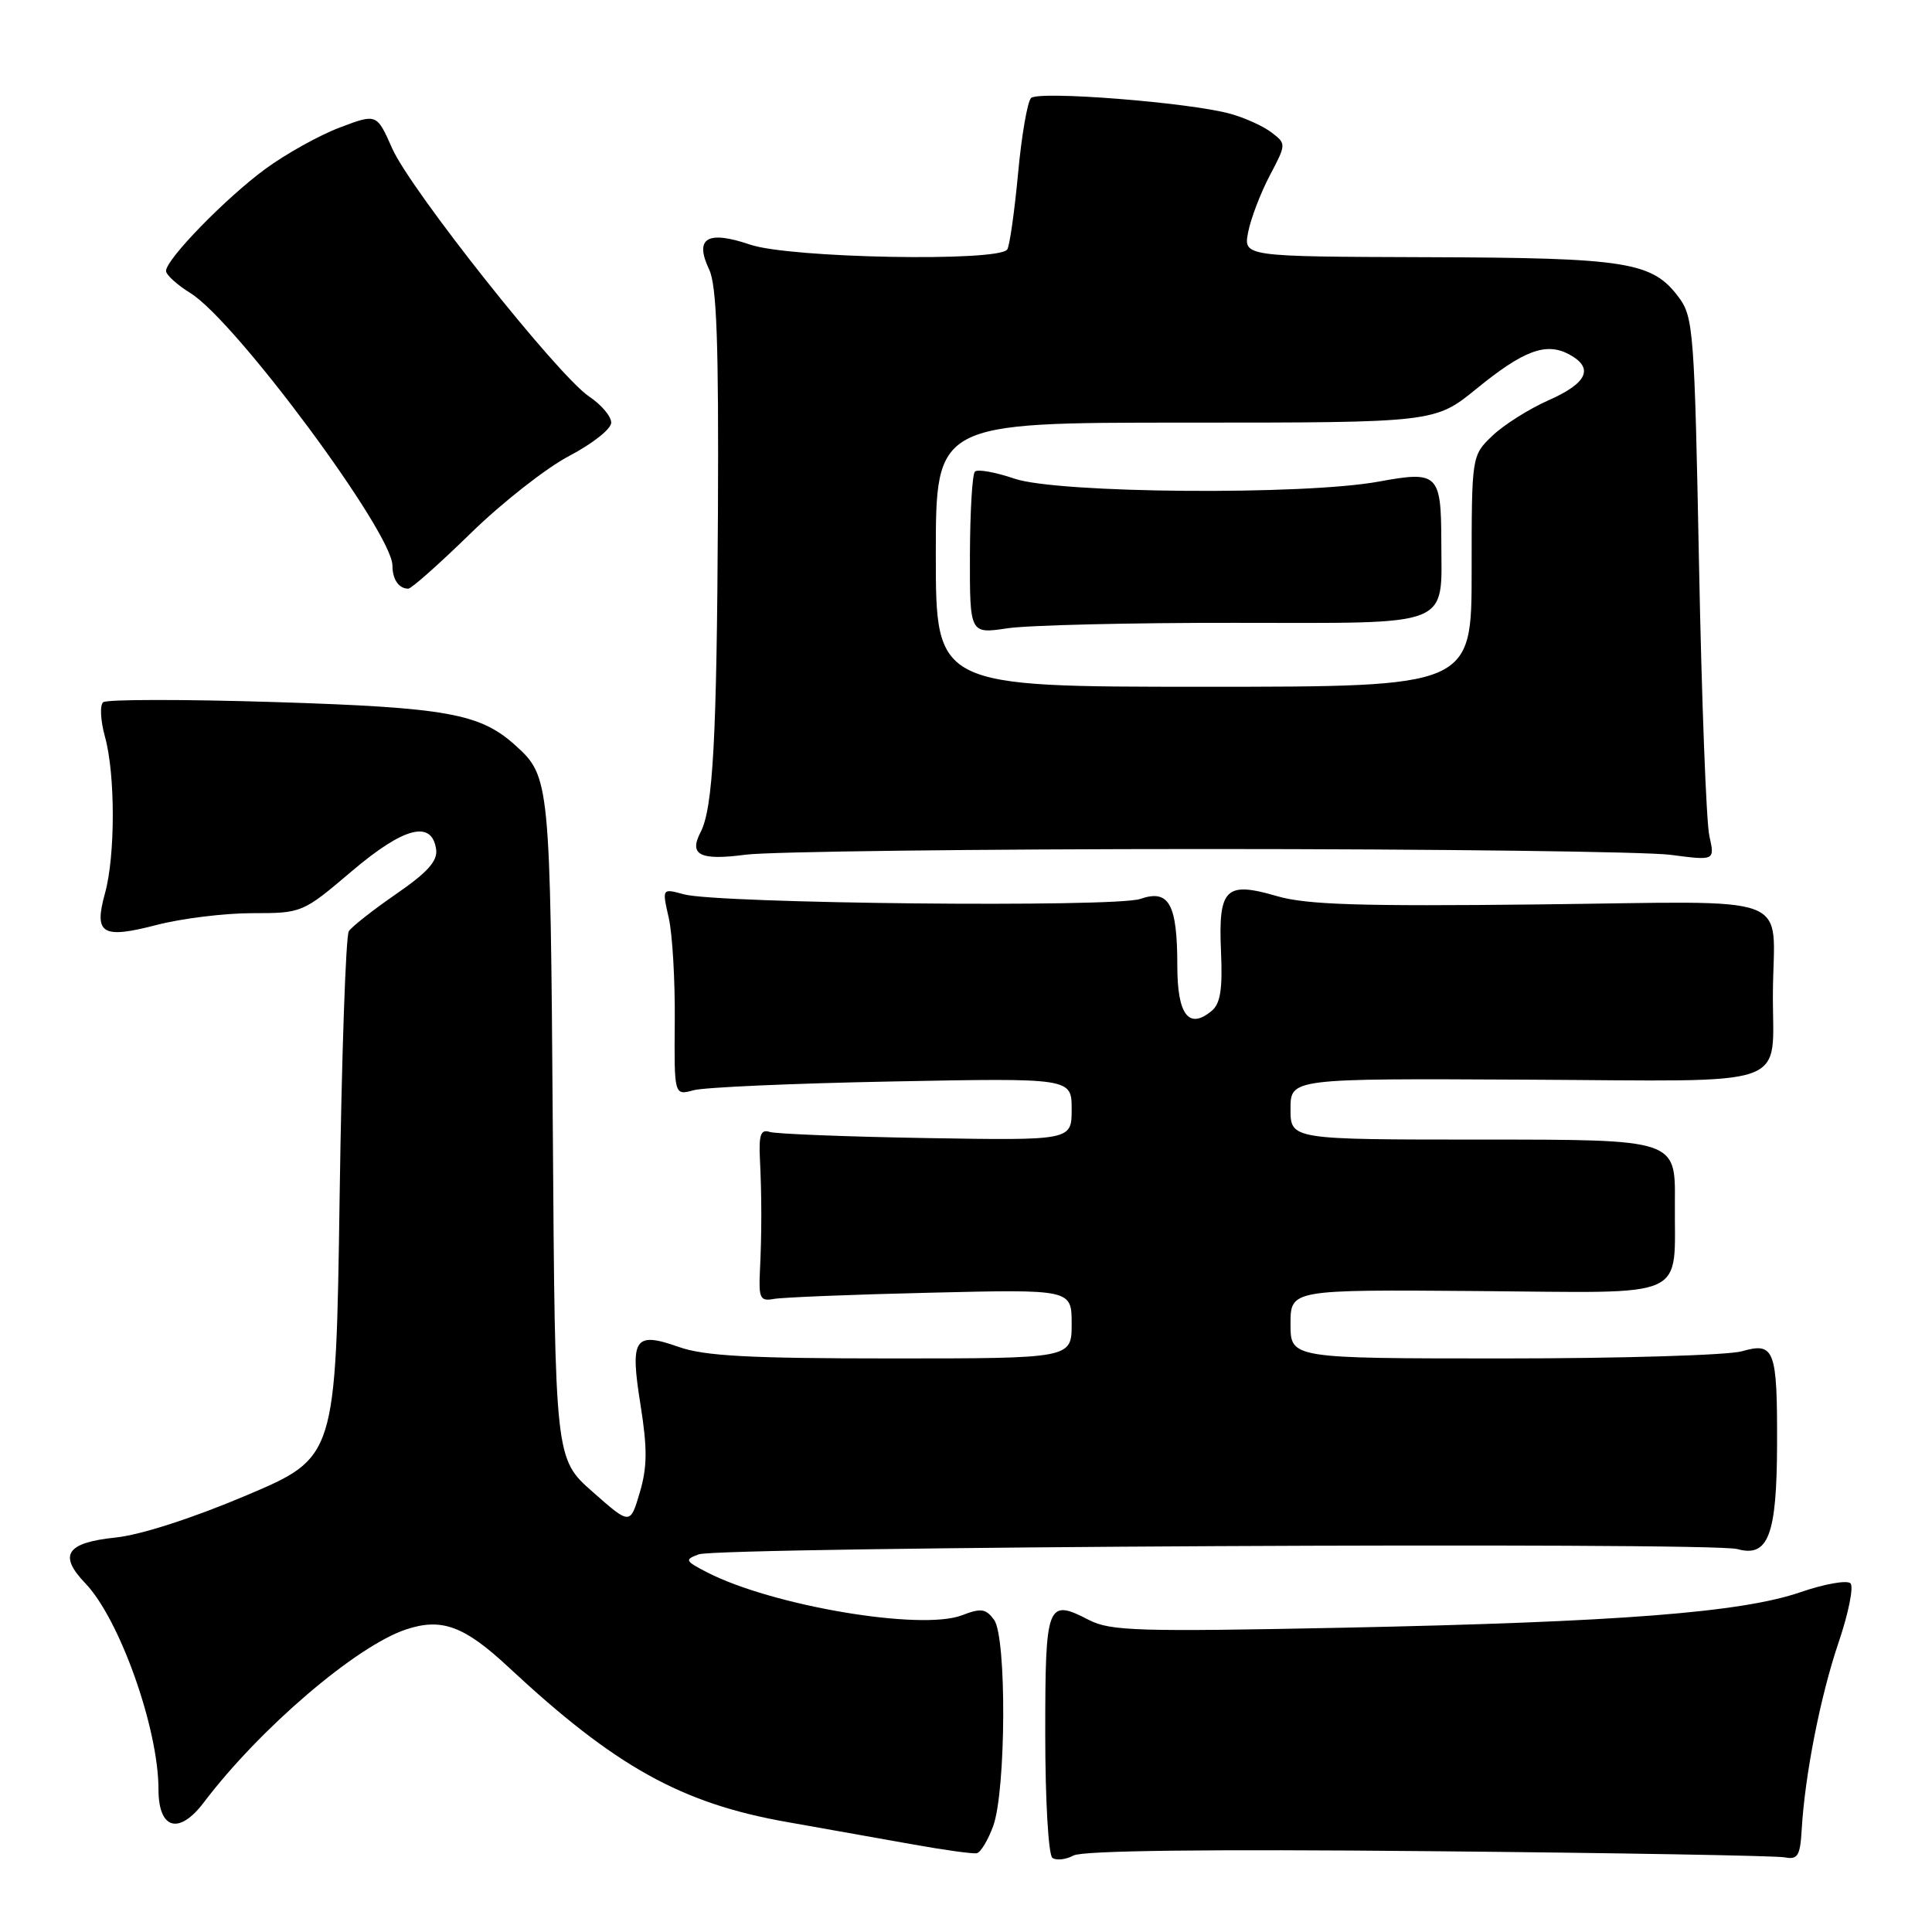 <?xml version="1.0" encoding="UTF-8" standalone="no"?>
<!DOCTYPE svg PUBLIC "-//W3C//DTD SVG 1.1//EN" "http://www.w3.org/Graphics/SVG/1.1/DTD/svg11.dtd" >
<svg xmlns="http://www.w3.org/2000/svg" xmlns:xlink="http://www.w3.org/1999/xlink" version="1.1" viewBox="0 0 256 256">
 <g >
 <path fill="currentColor"
d=" M 189.32 245.29 C 214.17 245.52 235.40 245.89 236.50 246.11 C 238.20 246.44 238.53 245.91 238.73 242.50 C 239.15 235.20 241.22 224.70 243.63 217.61 C 244.94 213.76 245.64 210.24 245.20 209.80 C 244.75 209.35 241.77 209.87 238.58 210.97 C 230.74 213.67 214.46 214.93 177.99 215.68 C 150.86 216.23 147.13 216.12 144.30 214.66 C 138.74 211.78 138.50 212.39 138.50 229.76 C 138.50 238.51 138.92 245.80 139.45 246.18 C 139.97 246.55 141.23 246.41 142.26 245.86 C 143.47 245.21 160.21 245.01 189.32 245.29 Z  M 131.61 241.94 C 133.31 237.22 133.40 216.92 131.72 214.63 C 130.63 213.15 129.99 213.06 127.47 214.03 C 122.06 216.12 102.28 212.78 93.65 208.32 C 90.77 206.83 90.69 206.66 92.58 205.96 C 95.30 204.96 226.74 204.29 230.21 205.26 C 234.30 206.40 235.43 203.43 235.47 191.50 C 235.51 178.80 235.14 177.81 230.81 179.05 C 229.00 179.57 214.80 180.00 199.26 180.00 C 171.00 180.00 171.00 180.00 171.00 175.44 C 171.00 170.88 171.00 170.88 195.69 171.07 C 224.33 171.29 221.82 172.42 221.93 159.25 C 222.00 151.00 222.00 151.00 196.50 151.00 C 171.00 151.00 171.00 151.00 171.00 146.95 C 171.00 142.90 171.00 142.90 202.20 143.06 C 238.25 143.24 234.82 144.45 234.92 131.50 C 235.01 118.12 238.54 119.45 203.99 119.84 C 180.18 120.11 173.09 119.88 169.20 118.74 C 162.39 116.75 161.42 117.71 161.79 126.09 C 162.01 131.06 161.71 133.00 160.55 133.95 C 157.52 136.47 156.00 134.47 156.00 127.97 C 156.00 119.78 154.90 117.79 151.10 119.11 C 147.77 120.27 95.15 119.74 90.61 118.50 C 87.72 117.71 87.72 117.71 88.61 121.61 C 89.10 123.75 89.46 129.93 89.41 135.34 C 89.33 145.17 89.33 145.17 91.91 144.46 C 93.34 144.07 105.19 143.55 118.25 143.30 C 142.00 142.84 142.00 142.84 142.00 146.98 C 142.00 151.12 142.00 151.12 122.75 150.80 C 112.16 150.62 102.83 150.25 102.00 149.99 C 100.82 149.60 100.54 150.34 100.69 153.50 C 100.94 158.58 100.94 163.42 100.69 168.50 C 100.52 172.01 100.75 172.45 102.50 172.12 C 103.60 171.91 112.94 171.53 123.25 171.29 C 142.00 170.84 142.00 170.84 142.00 175.42 C 142.00 180.00 142.00 180.00 118.13 180.00 C 99.33 180.00 93.34 179.68 89.95 178.48 C 84.05 176.40 83.45 177.30 84.88 186.20 C 85.79 191.95 85.77 194.41 84.77 197.78 C 83.50 202.07 83.50 202.07 78.53 197.68 C 73.55 193.29 73.55 193.29 73.25 149.54 C 72.92 103.52 72.86 102.90 68.32 98.79 C 63.62 94.54 59.26 93.75 36.50 93.03 C 24.40 92.65 14.13 92.66 13.67 93.05 C 13.21 93.44 13.32 95.50 13.91 97.63 C 15.29 102.60 15.29 113.40 13.91 118.37 C 12.42 123.77 13.51 124.44 20.76 122.56 C 24.07 121.70 29.77 121.00 33.42 121.00 C 40.02 121.00 40.10 120.97 46.61 115.44 C 53.53 109.57 57.23 108.62 57.79 112.55 C 58.01 114.08 56.64 115.60 52.52 118.44 C 49.45 120.56 46.62 122.78 46.22 123.39 C 45.82 124.00 45.27 139.94 45.00 158.81 C 44.50 193.12 44.50 193.12 32.66 198.14 C 25.54 201.16 18.63 203.39 15.32 203.73 C 8.78 204.41 7.70 206.04 11.32 209.81 C 15.86 214.56 21.00 229.04 21.00 237.10 C 21.00 242.40 23.71 243.18 27.00 238.84 C 34.41 229.05 47.18 218.12 53.80 215.91 C 58.52 214.34 61.51 215.44 67.36 220.89 C 81.52 234.09 90.27 238.96 104.30 241.43 C 109.36 242.32 116.88 243.66 121.00 244.40 C 125.12 245.14 128.92 245.67 129.43 245.56 C 129.94 245.46 130.92 243.83 131.61 241.94 Z  M 160.00 112.50 C 190.53 112.50 218.14 112.85 221.37 113.27 C 227.23 114.04 227.23 114.04 226.50 110.77 C 226.09 108.97 225.48 92.79 225.13 74.82 C 224.53 43.94 224.39 41.99 222.44 39.39 C 218.93 34.69 215.61 34.16 189.12 34.08 C 164.75 34.00 164.75 34.00 165.39 30.75 C 165.74 28.96 167.02 25.60 168.24 23.28 C 170.45 19.09 170.45 19.05 168.48 17.55 C 167.39 16.71 164.93 15.60 163.00 15.07 C 157.56 13.57 137.61 12.00 136.62 12.99 C 136.14 13.47 135.36 17.96 134.90 22.98 C 134.43 28.00 133.79 32.53 133.47 33.05 C 132.43 34.72 104.69 34.21 99.42 32.42 C 93.71 30.48 91.98 31.53 93.97 35.72 C 94.97 37.84 95.24 45.49 95.13 68.00 C 94.98 97.95 94.48 107.09 92.83 110.27 C 91.25 113.30 92.75 114.05 98.81 113.25 C 101.94 112.84 129.47 112.50 160.00 112.50 Z  M 62.38 70.65 C 66.52 66.61 72.40 61.99 75.45 60.40 C 78.50 58.80 81.00 56.83 80.99 56.00 C 80.99 55.17 79.68 53.62 78.06 52.54 C 73.91 49.75 54.42 25.20 51.97 19.67 C 49.92 15.04 49.92 15.04 44.99 16.91 C 42.28 17.94 37.87 20.40 35.18 22.37 C 29.93 26.22 22.00 34.36 22.00 35.90 C 22.00 36.41 23.46 37.74 25.25 38.85 C 31.23 42.55 52.00 70.58 52.00 74.94 C 52.00 76.77 52.84 78.00 54.10 78.00 C 54.52 78.00 58.24 74.69 62.38 70.65 Z  M 124.00 73.50 C 124.00 56.00 124.00 56.00 157.07 56.00 C 190.13 56.00 190.13 56.00 195.67 51.49 C 201.89 46.42 204.86 45.32 207.91 46.95 C 211.24 48.74 210.36 50.75 205.25 53.01 C 202.64 54.16 199.26 56.29 197.75 57.74 C 195.00 60.37 195.00 60.37 195.00 75.69 C 195.00 91.00 195.00 91.00 159.50 91.00 C 124.00 91.00 124.00 91.00 124.00 73.50 Z  M 163.69 82.53 C 192.77 82.55 191.01 83.25 190.98 71.70 C 190.96 62.79 190.52 62.37 182.71 63.81 C 172.82 65.64 140.18 65.38 134.44 63.43 C 131.89 62.56 129.53 62.14 129.18 62.49 C 128.83 62.84 128.54 67.82 128.52 73.56 C 128.50 84.00 128.50 84.00 133.50 83.25 C 136.25 82.84 149.84 82.51 163.69 82.53 Z "/>
</g>
</svg>